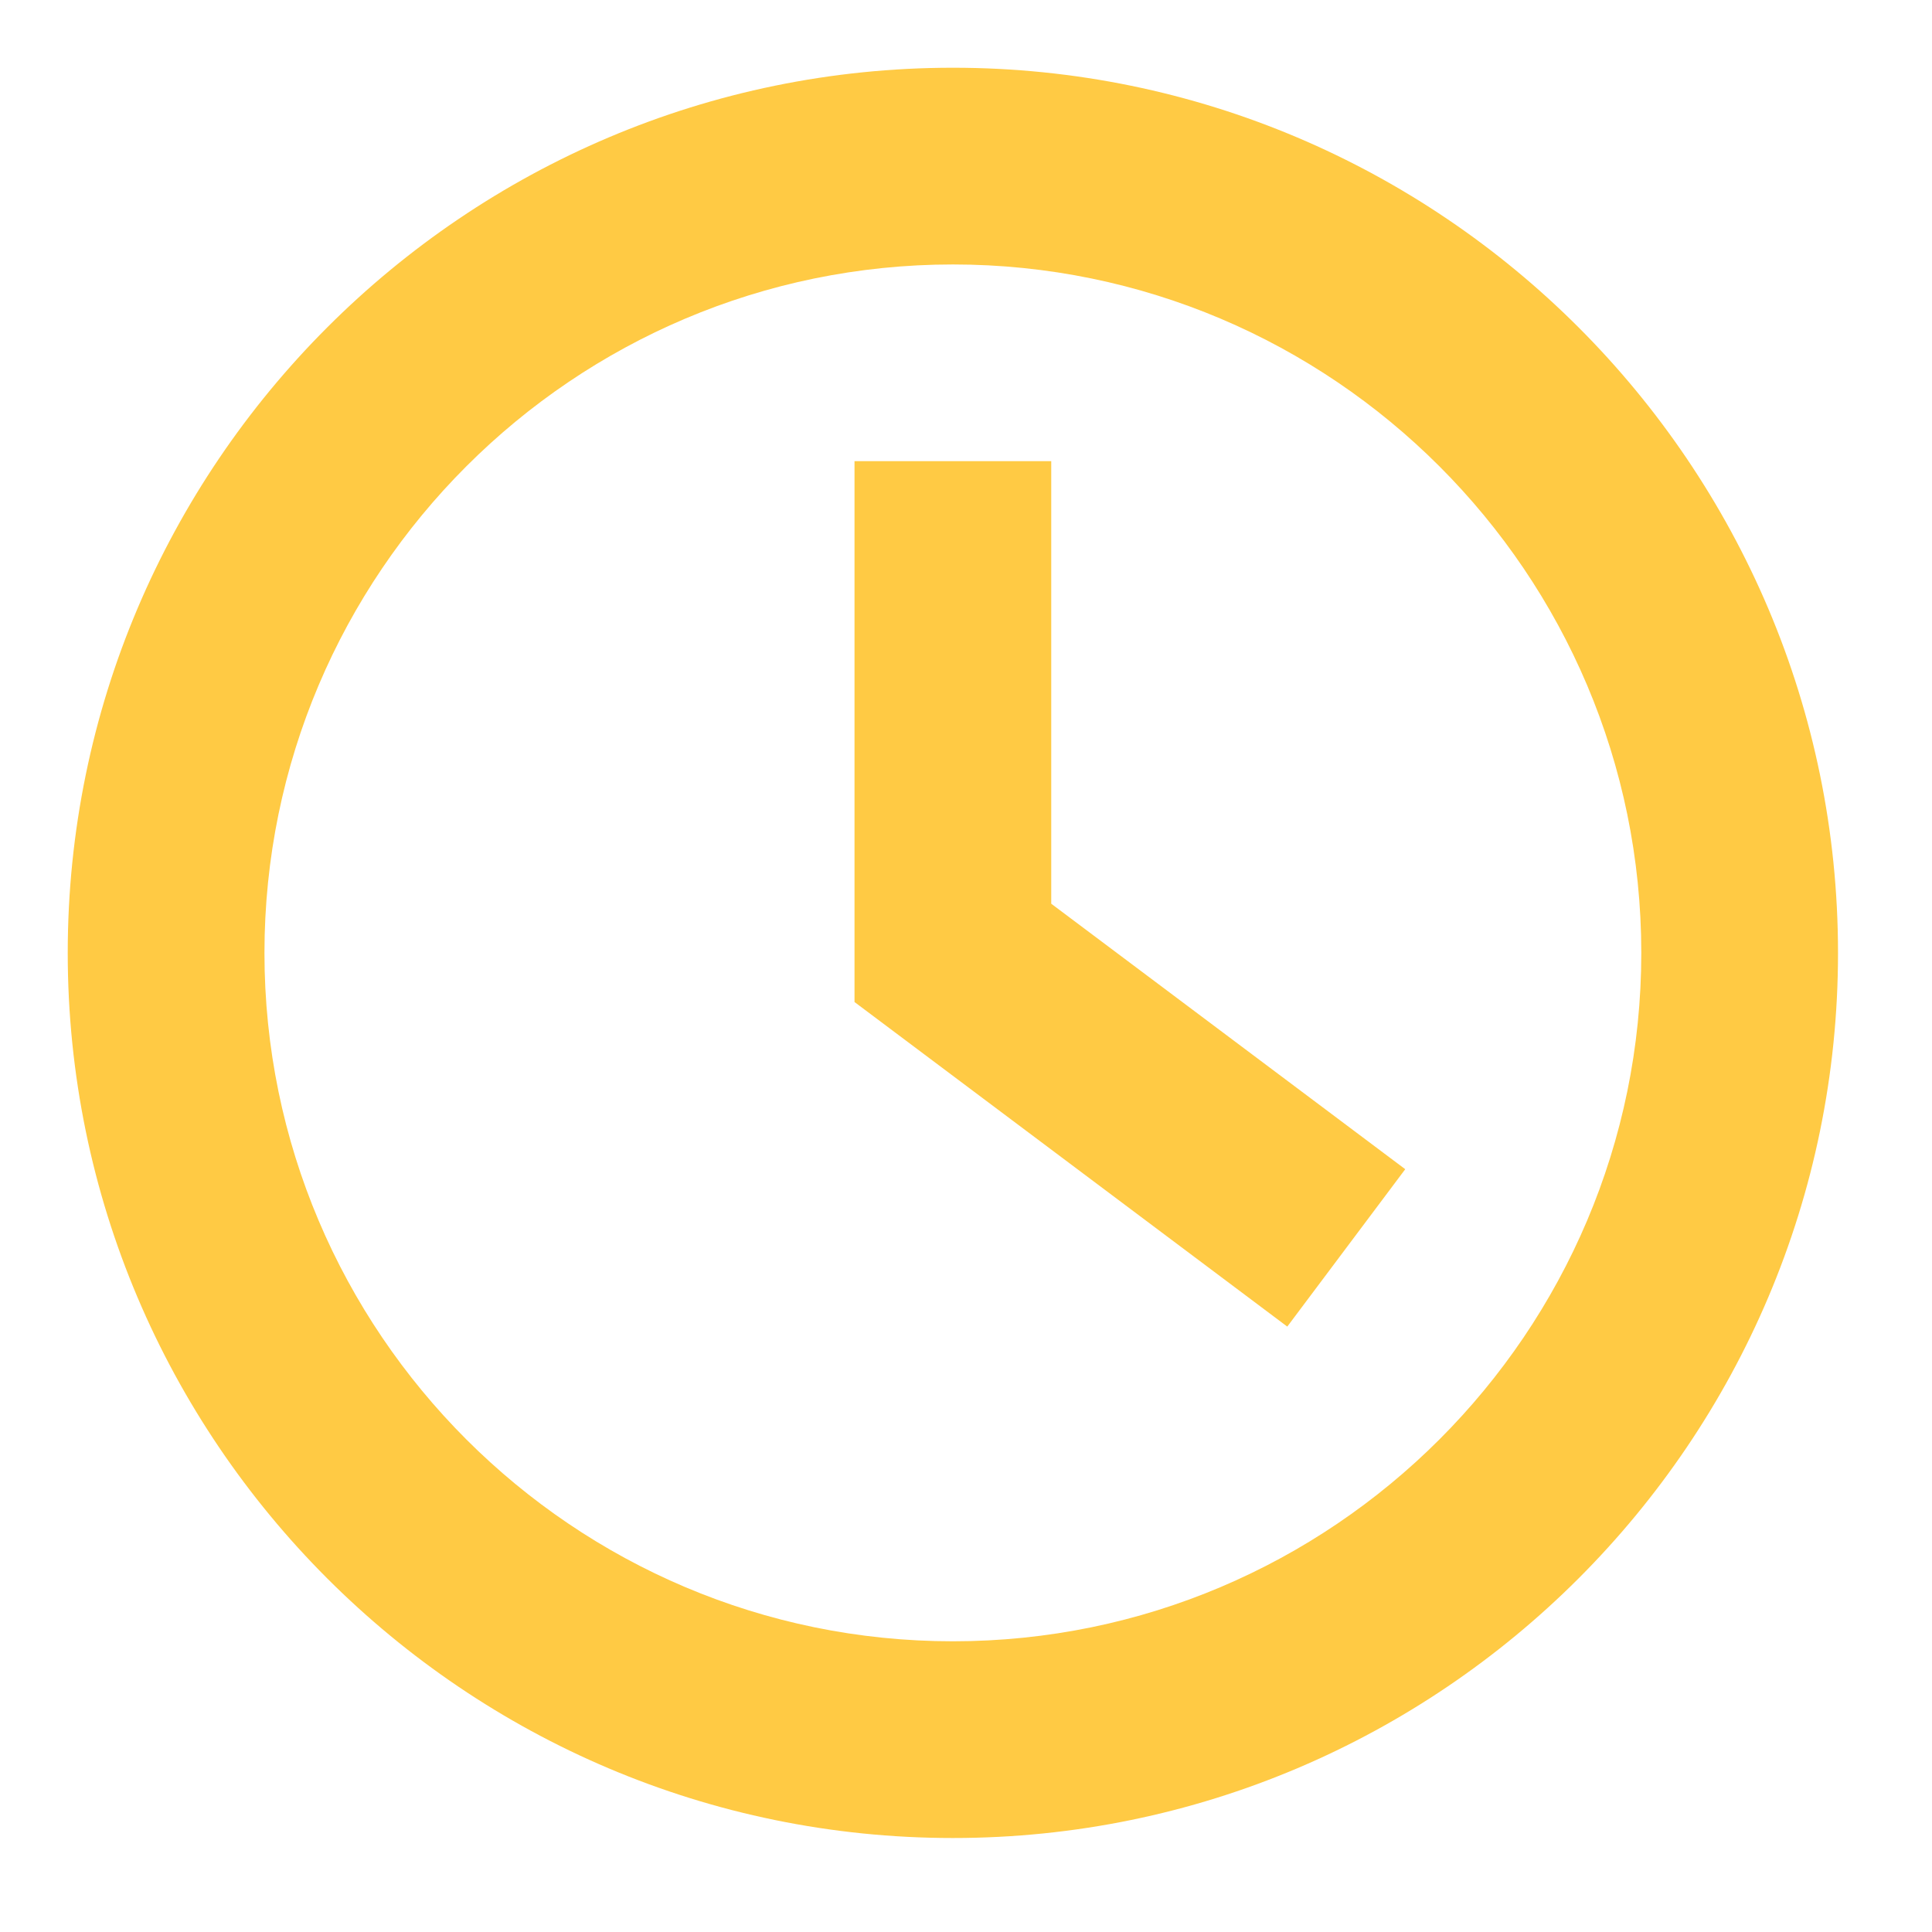 <svg width="17" height="17" viewBox="0 0 17 17" fill="none" xmlns="http://www.w3.org/2000/svg">
<path fill-rule="evenodd" clip-rule="evenodd" d="M8.385 16.173C4.09 16.173 0.596 12.679 0.596 8.385C0.596 4.091 4.09 0.596 8.385 0.596C12.68 0.596 16.173 4.091 16.173 8.385C16.173 12.679 12.68 16.173 8.385 16.173ZM8.385 2.327C5.045 2.327 2.327 5.044 2.327 8.385C2.327 11.725 5.045 14.442 8.385 14.442C11.724 14.442 14.442 11.725 14.442 8.385C14.442 5.044 11.724 2.327 8.385 2.327ZM7.519 8.817L11.327 11.673L12.365 10.288L9.25 7.952V4.058H7.519V8.817Z" fill="#FFCA44"/>
</svg>
